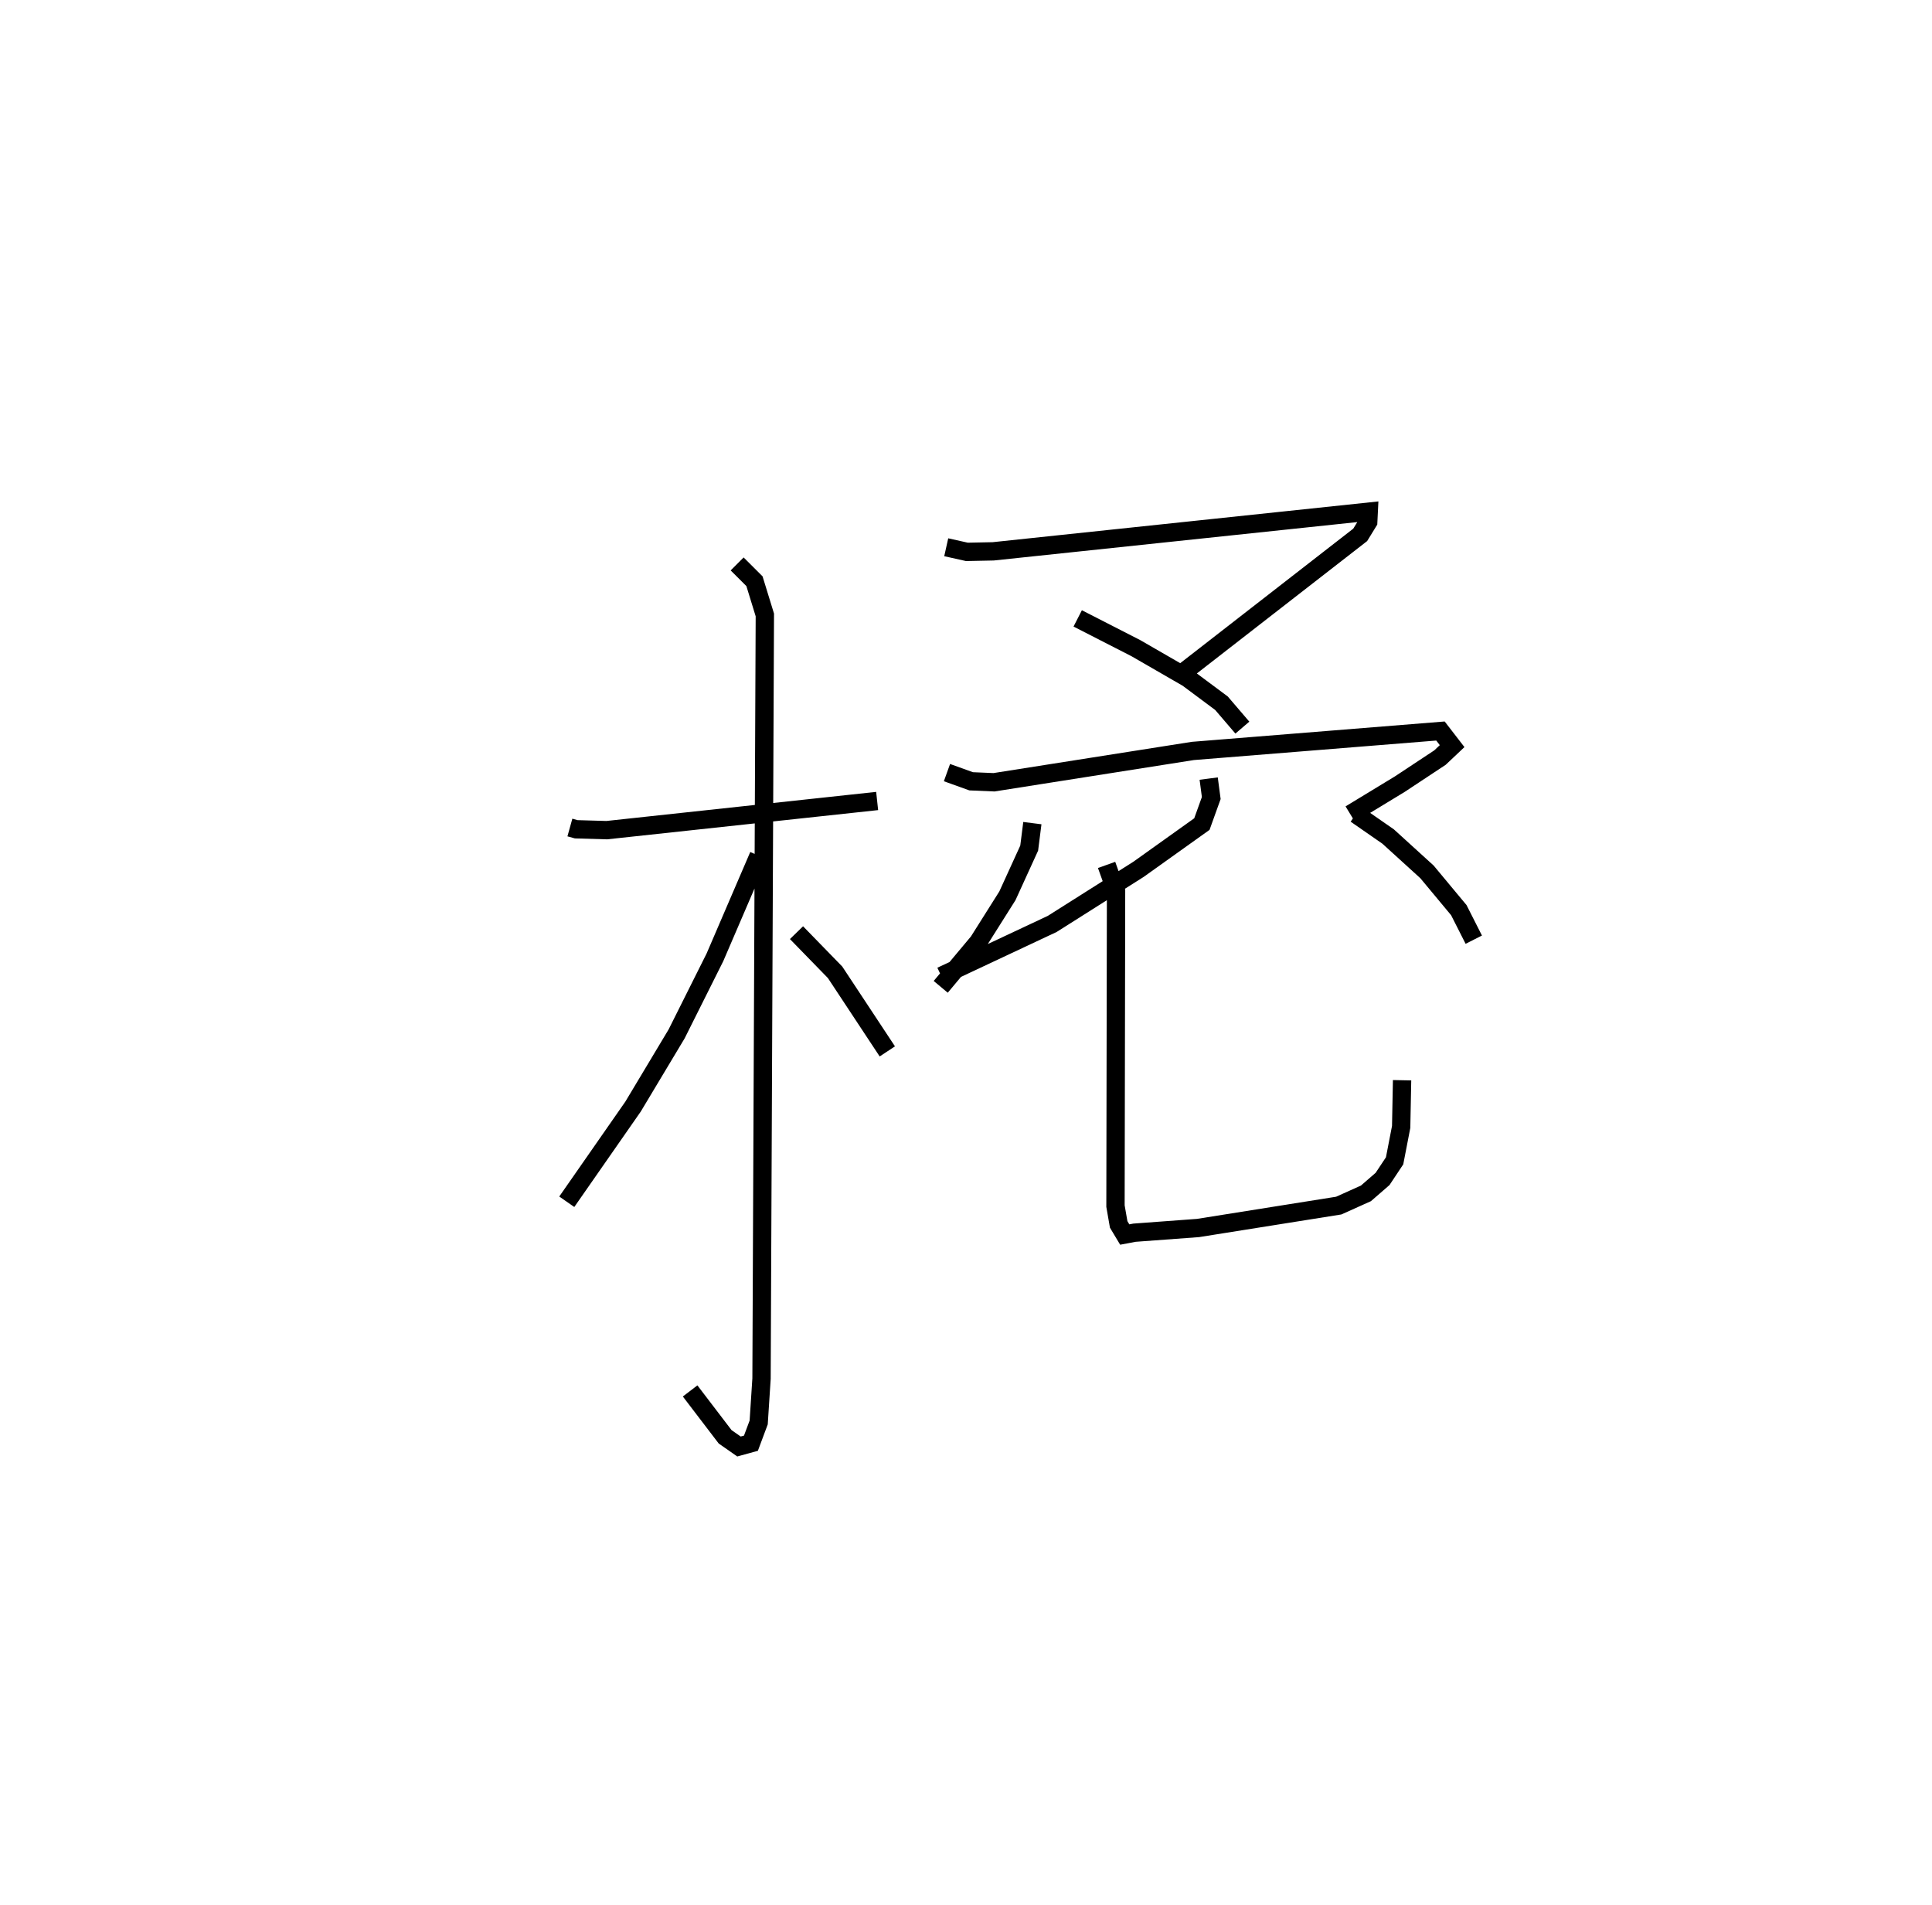 <?xml version="1.0" encoding="utf-8" ?>
<svg baseProfile="full" height="103.915" version="1.1" width="105.405" xmlns="http://www.w3.org/2000/svg" xmlns:ev="http://www.w3.org/2001/xml-events" xmlns:xlink="http://www.w3.org/1999/xlink"><defs /><rect fill="white" height="103.915" width="105.405" x="0" y="0" /><path d="M25,25 m0.0,0.0 m6.092,20.146 l0.346,0.096 1.665,0.048 l14.752,-1.591 m-7.638,-12.933 l0.945,0.943 0.566,1.84 l-0.181,41.664 -0.155,2.39 l-0.423,1.133 -0.652,0.179 l-0.755,-0.527 -1.911,-2.504 m3.74,-29.204 l-2.388,5.552 -2.089,4.175 l-2.376,3.964 -3.616,5.192 m12.533,-14.68 l2.105,2.162 2.85,4.315 m3.214,-27.504 l1.128,0.252 1.433,-0.029 l20.489,-2.165 -0.027,0.553 l-0.438,0.713 -9.686,7.529 m-5.726,-2.972 l3.173,1.624 2.827,1.631 l1.844,1.373 1.139,1.33 m-16.116,2.455 l1.318,0.474 1.247,0.053 l10.851,-1.709 13.508,-1.087 l0.636,0.824 -0.662,0.625 l-2.195,1.451 -2.697,1.639 m-7.727,-1.944 l0.14,1.061 -0.511,1.421 l-3.458,2.469 -4.707,2.978 l-6.054,2.843 m9.02,-6.062 l0.516,1.441 -0.031,17.173 l0.174,0.999 0.331,0.552 l0.53,-0.1 3.471,-0.257 l7.675,-1.222 1.483,-0.667 l0.908,-0.788 0.656,-0.988 l0.358,-1.849 0.05,-2.547 m-20.171,-14.027 l-0.173,1.363 -1.188,2.602 l-1.586,2.514 -2.053,2.453 m22.65,-9.422 l1.761,1.222 2.118,1.927 l1.737,2.088 0.817,1.612 " fill="none" stroke="black" stroke-width="1" /></svg>